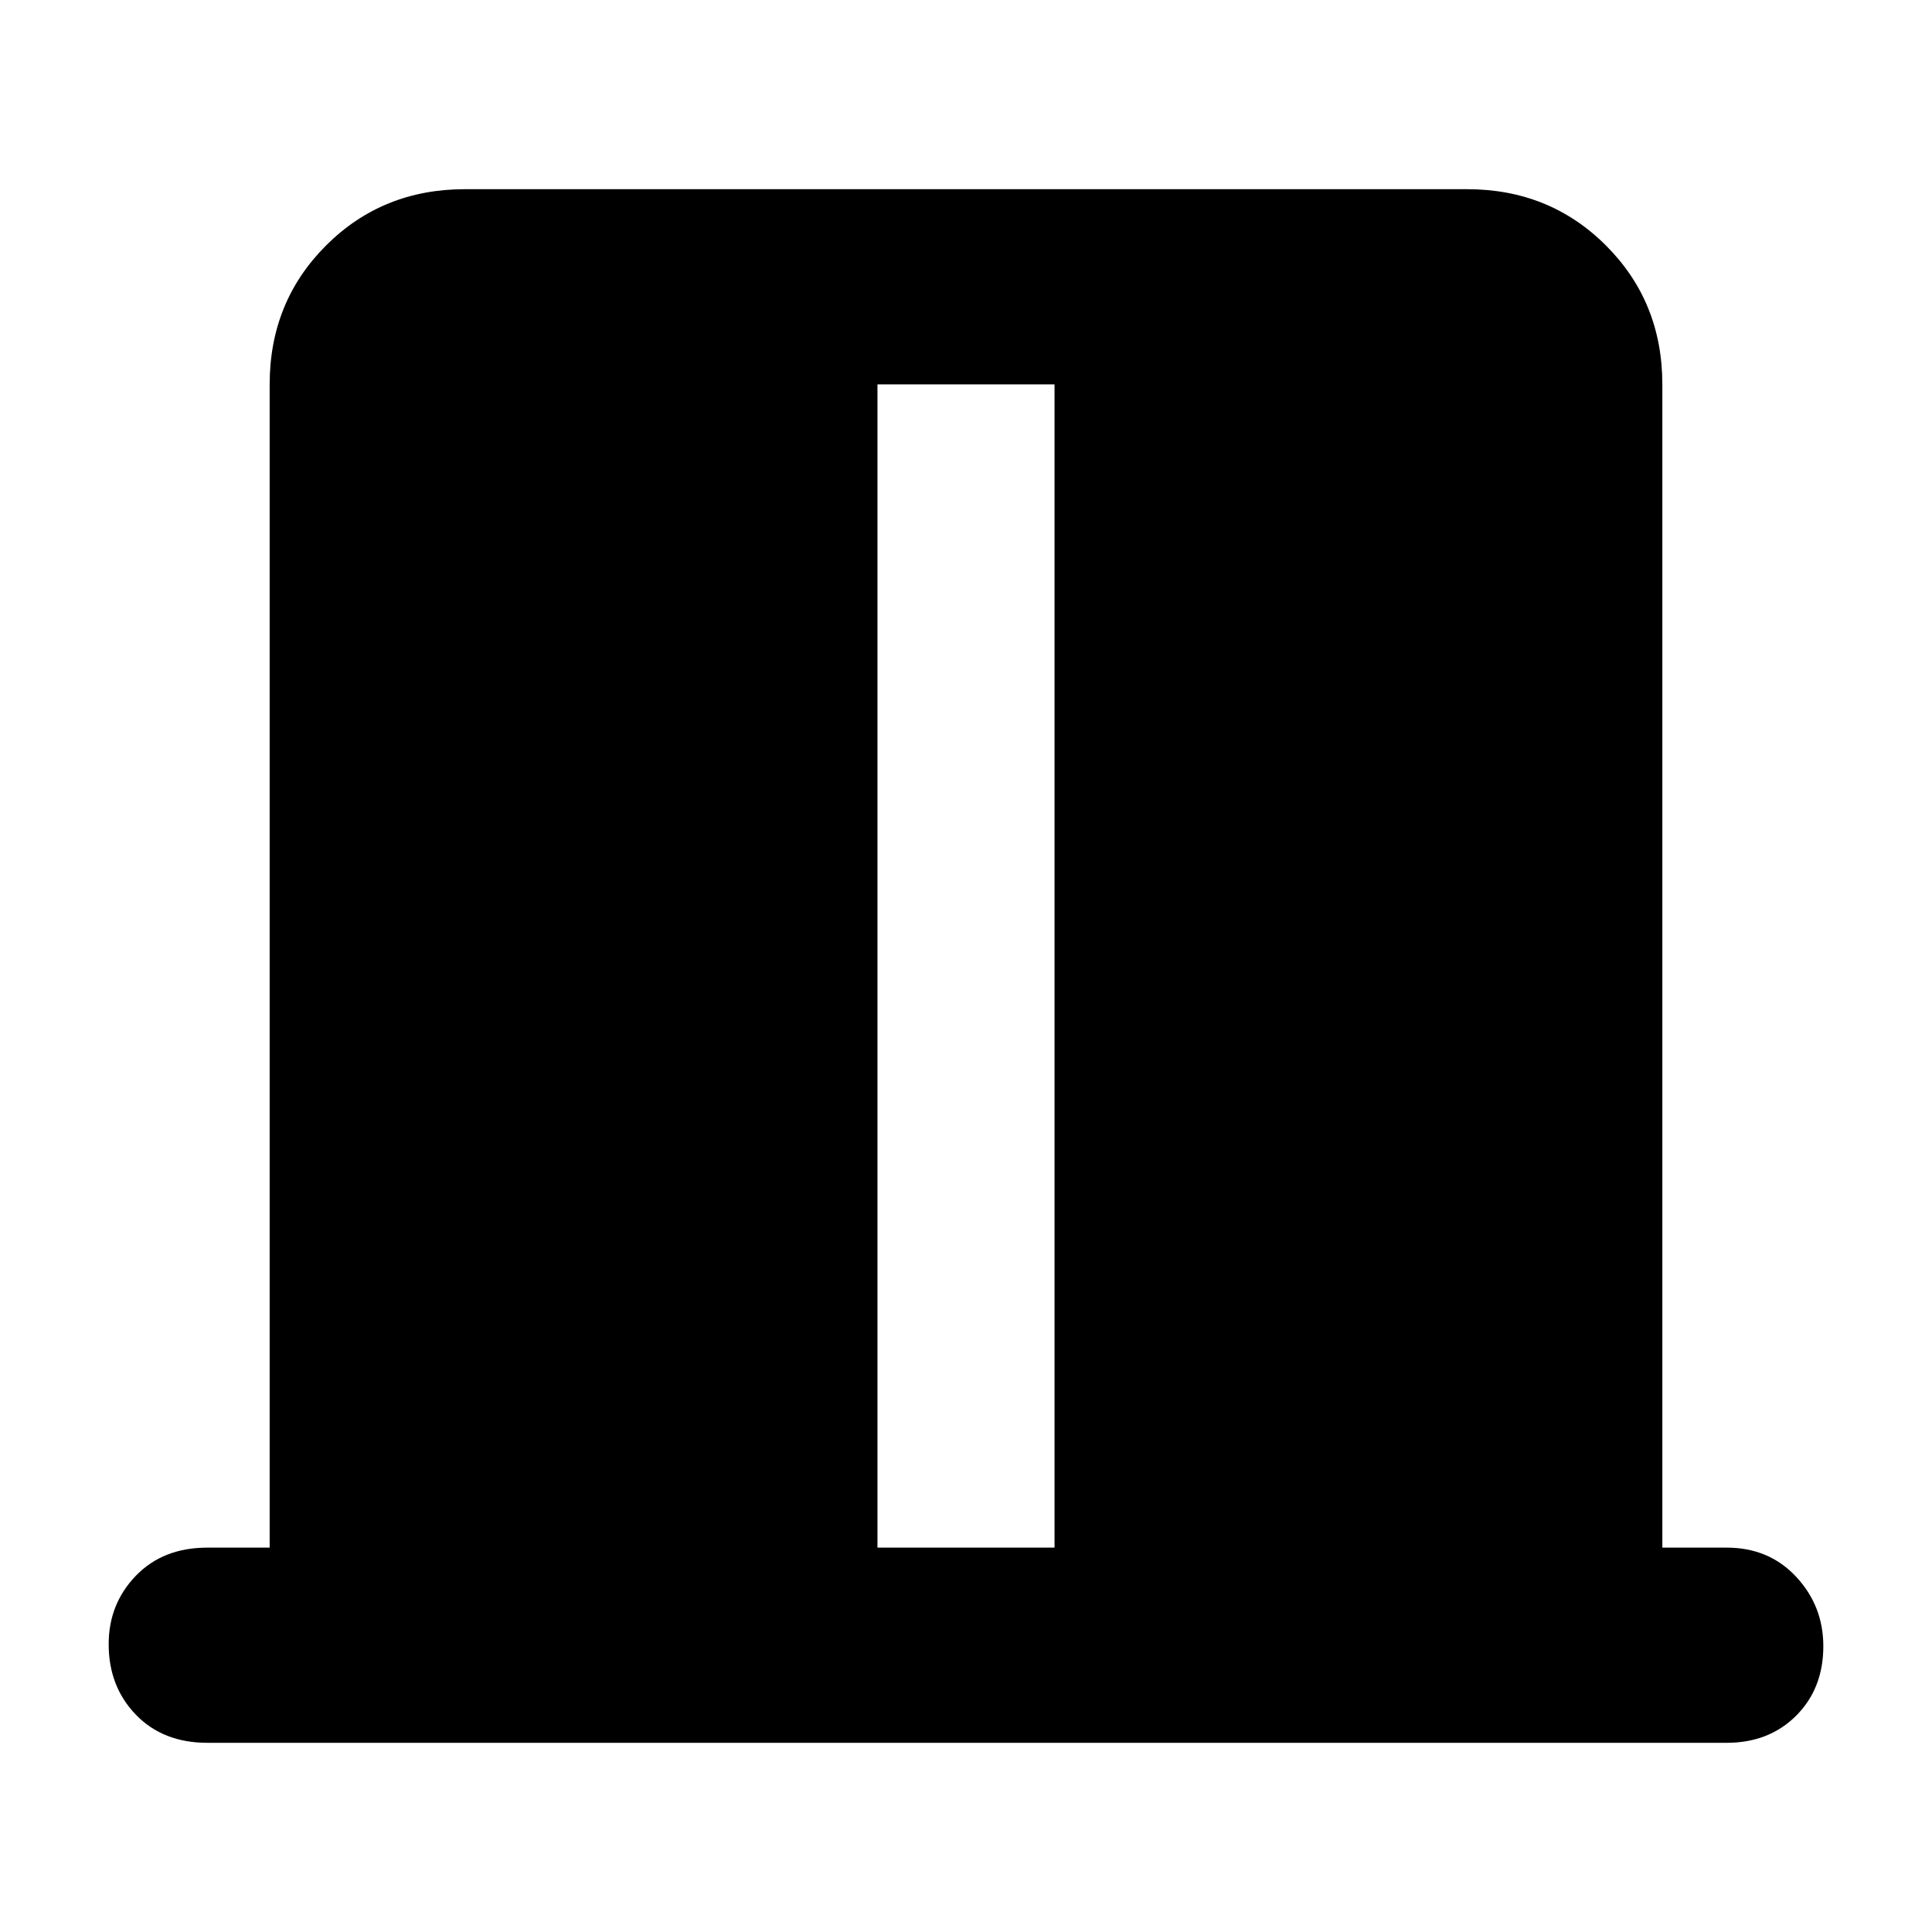 <svg xmlns="http://www.w3.org/2000/svg" height="40" width="40"><path d="M18.167 32.042h3.666V7.958h-3.666ZM4.292 36.083q-.917 0-1.48-.583-.562-.583-.562-1.458 0-.834.562-1.417.563-.583 1.48-.583h1.291V7.958q0-1.708 1.167-2.875 1.167-1.166 2.875-1.166h20.75q1.708 0 2.875 1.166 1.167 1.167 1.167 2.875v24.084h1.333q.875 0 1.438.604.562.604.562 1.437 0 .875-.562 1.438-.563.562-1.438.562Z"/></svg>